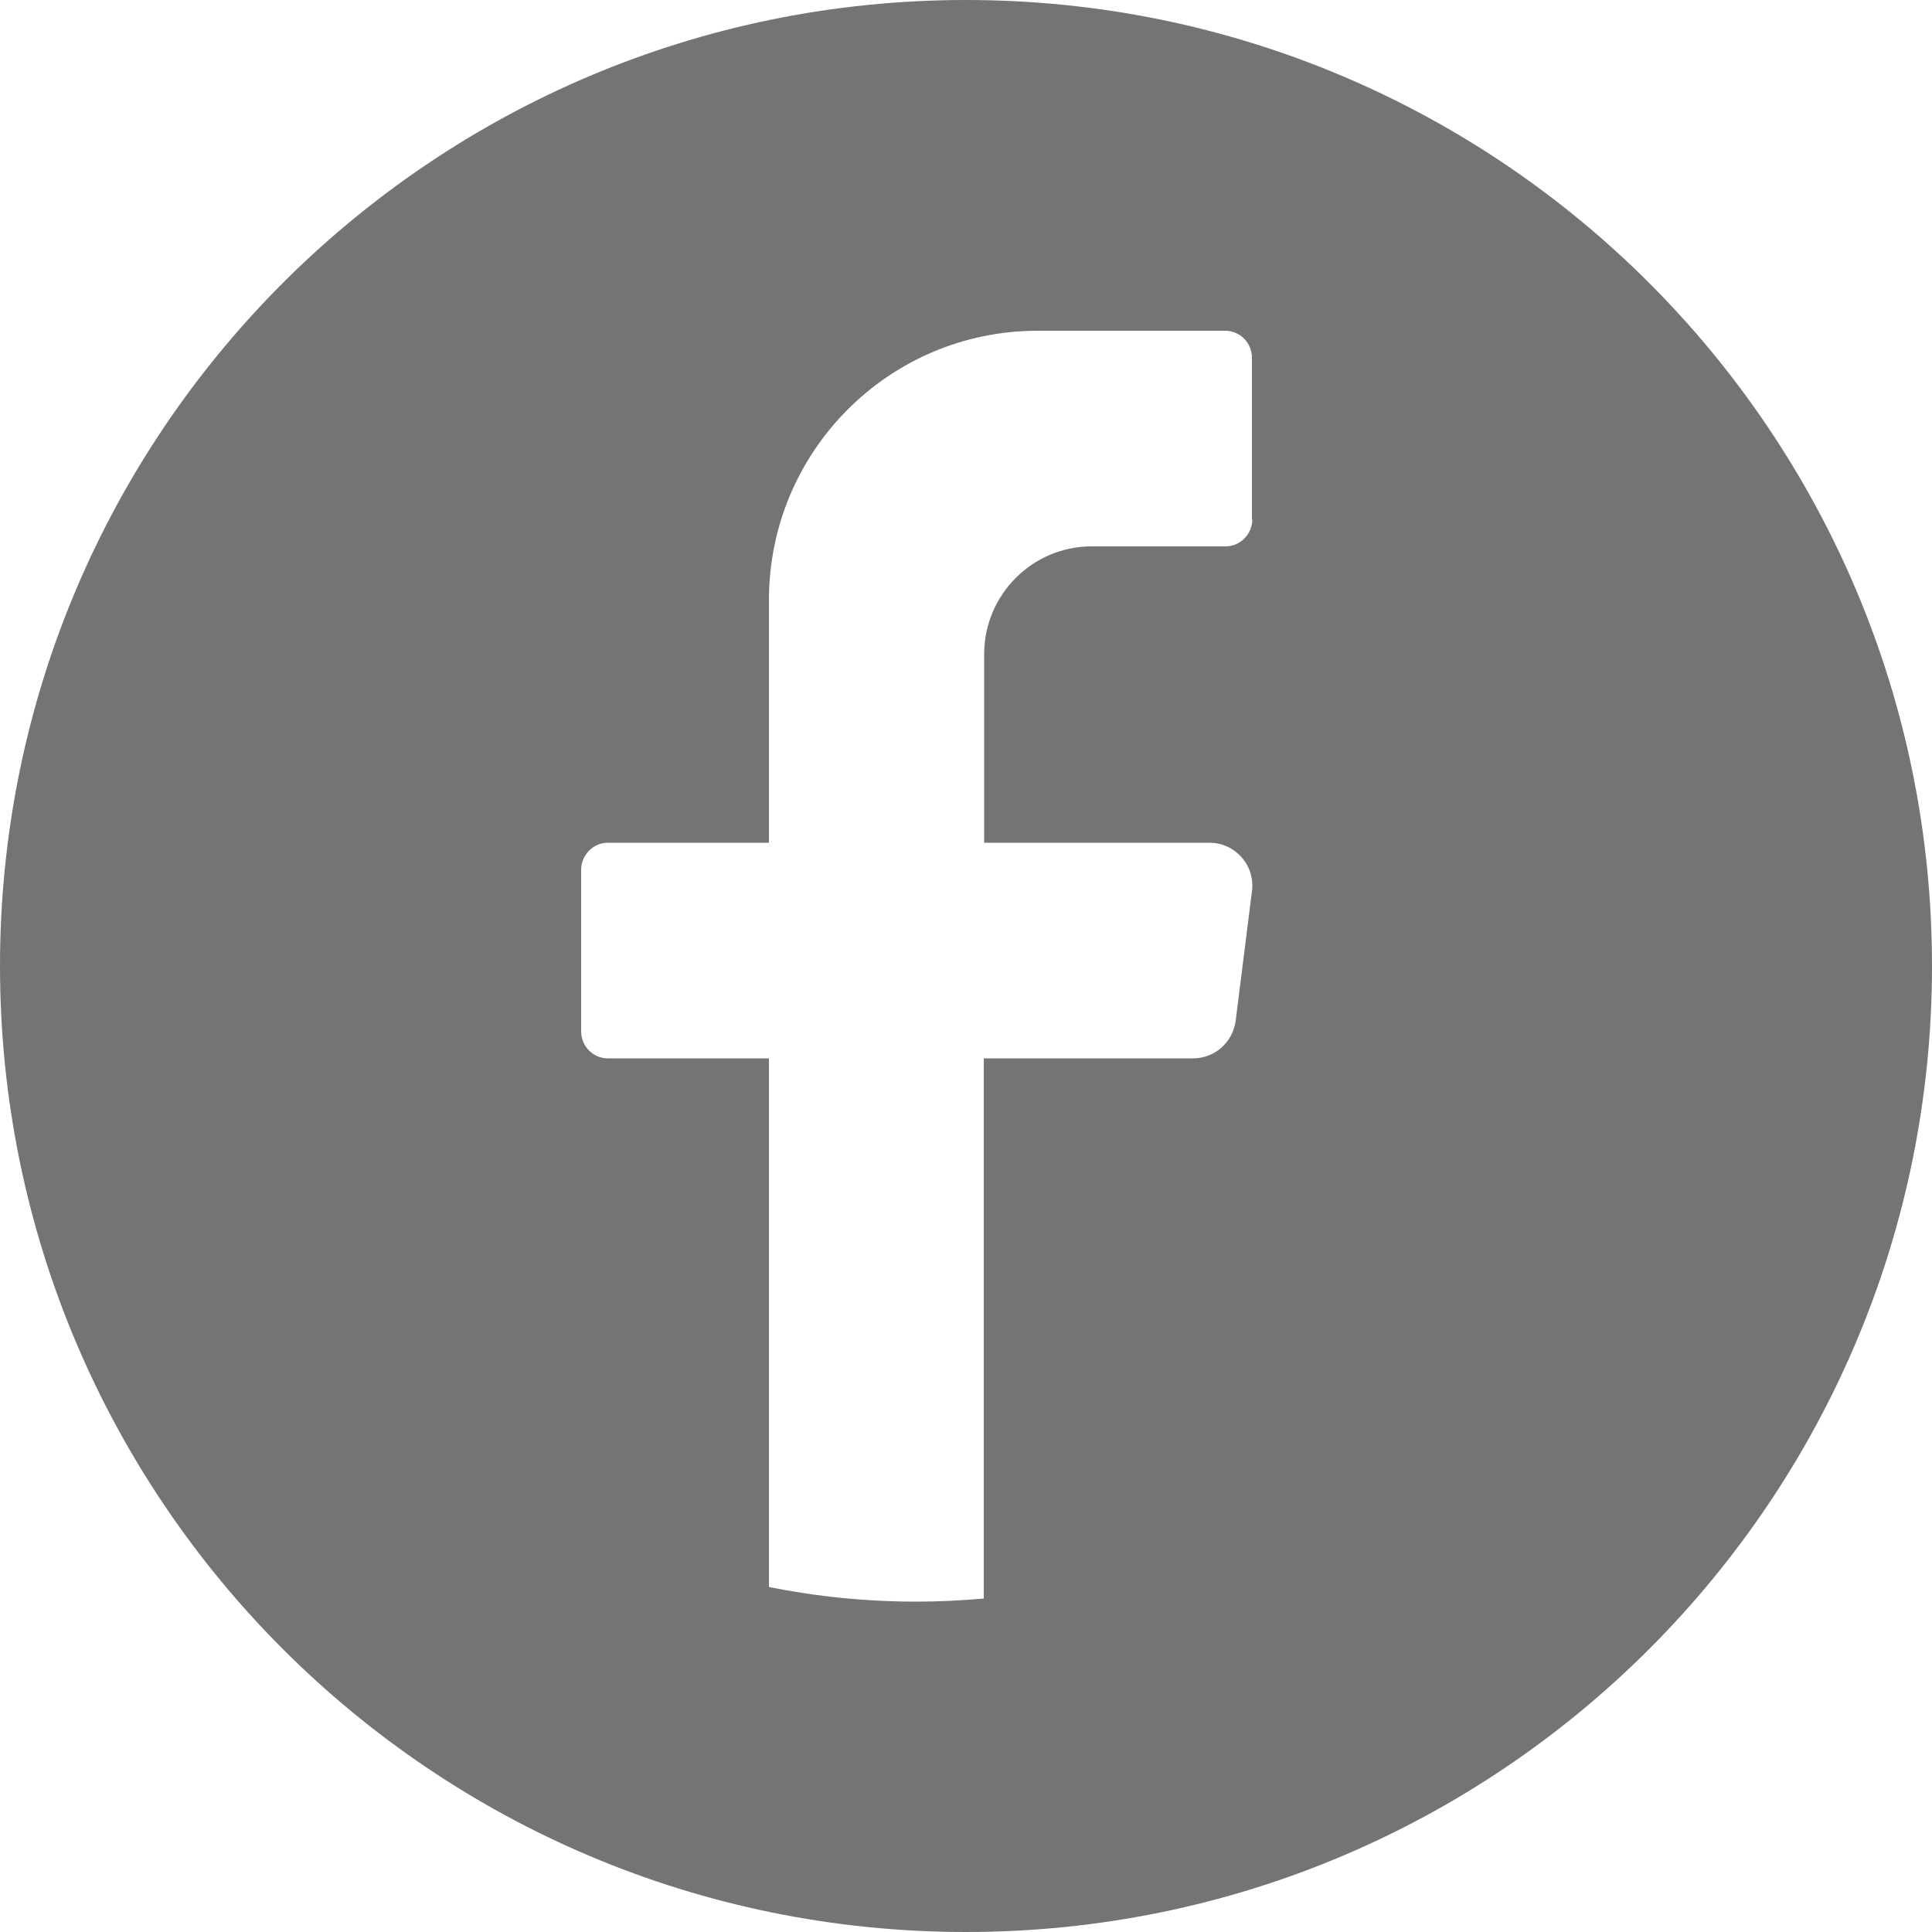 <?xml version="1.0" encoding="UTF-8"?>
<svg xmlns="http://www.w3.org/2000/svg" version="1.1" viewBox="0 0 50 50">
  <!-- Generator: Adobe Illustrator 29.7.1, SVG Export Plug-In . SVG Version: 2.1.1 Build 8)  -->
  <defs>
    <style>
      .st0 {
        fill: #747475;
      }

      .st1 {
        fill: #fff;
      }

      .st2 {
        display: none;
      }
    </style>
  </defs>
  <g id="Layer_1">
    <path class="st0" d="M25,0C11.19,0,0,11.19,0,25h0c0,13.81,11.19,25,25,25s25-11.19,25-25h0C50,11.19,38.81,0,25,0ZM32.41,13.44c0,.38-.31.7-.69.7h-3.47c-1.53,0-2.78,1.25-2.78,2.79v4.88h5.83c.67,0,1.19.59,1.1,1.26l-.42,3.34c-.07.56-.54.98-1.1.98h-5.42v13.98c-.57.05-1.15.08-1.74.08-1.31,0-2.59-.13-3.82-.38v-13.68h-4.17c-.38,0-.69-.31-.69-.7v-4.18c0-.38.31-.7.69-.7h4.17v-6.28c0-3.85,3.11-6.97,6.95-6.97h4.86c.38,0,.69.31.69.7v4.18Z"/>
  </g>
  <g id="Layer_2" class="st2">
    <g>
      <path class="st1" d="M31.33,14.15h-12.66c-2.5,0-4.52,2.03-4.52,4.52v12.66c0,2.5,2.03,4.52,4.52,4.52h12.66c2.5,0,4.52-2.03,4.52-4.52v-12.66c0-2.5-2.03-4.52-4.52-4.52ZM25.01,31.78c-3.74,0-6.78-3.04-6.78-6.78s3.04-6.78,6.78-6.78,6.78,3.04,6.78,6.78-3.04,6.78-6.78,6.78ZM32.25,19.12c-.75,0-1.36-.61-1.36-1.36s.61-1.36,1.36-1.36,1.36.61,1.36,1.36-.61,1.36-1.36,1.36Z"/>
      <circle class="st1" cx="25.01" cy="25" r="4.52"/>
      <path class="st1" d="M25,0C11.19,0,0,11.19,0,25h0c0,13.81,11.19,25,25,25s25-11.19,25-25h0C50,11.19,38.81,0,25,0ZM38.11,31.78c0,3.5-2.84,6.33-6.33,6.33h-13.57c-3.5,0-6.33-2.84-6.33-6.33v-13.57c0-3.5,2.84-6.33,6.33-6.33h13.57c3.5,0,6.33,2.84,6.33,6.33v13.57Z"/>
    </g>
  </g>
  <g id="Layer_3" class="st2">
    <g>
      <path class="st1" d="M28.46,24.07l-5.99-3c-.69-.35-1.51.16-1.51.93v5.99c0,.77.81,1.28,1.51.93l5.99-2.99c.77-.38.77-1.48,0-1.86Z"/>
      <path class="st1" d="M25,0C11.19,0,0,11.19,0,25h0c0,13.81,11.19,25,25,25s25-11.19,25-25h0C50,11.19,38.81,0,25,0ZM39.63,31.74c0,2.13-1.73,3.85-3.85,3.85H14.23c-2.13,0-3.86-1.73-3.86-3.85v-13.48c0-2.13,1.73-3.85,3.86-3.85h21.55c2.13,0,3.85,1.73,3.85,3.85v13.48Z"/>
    </g>
  </g>
</svg>